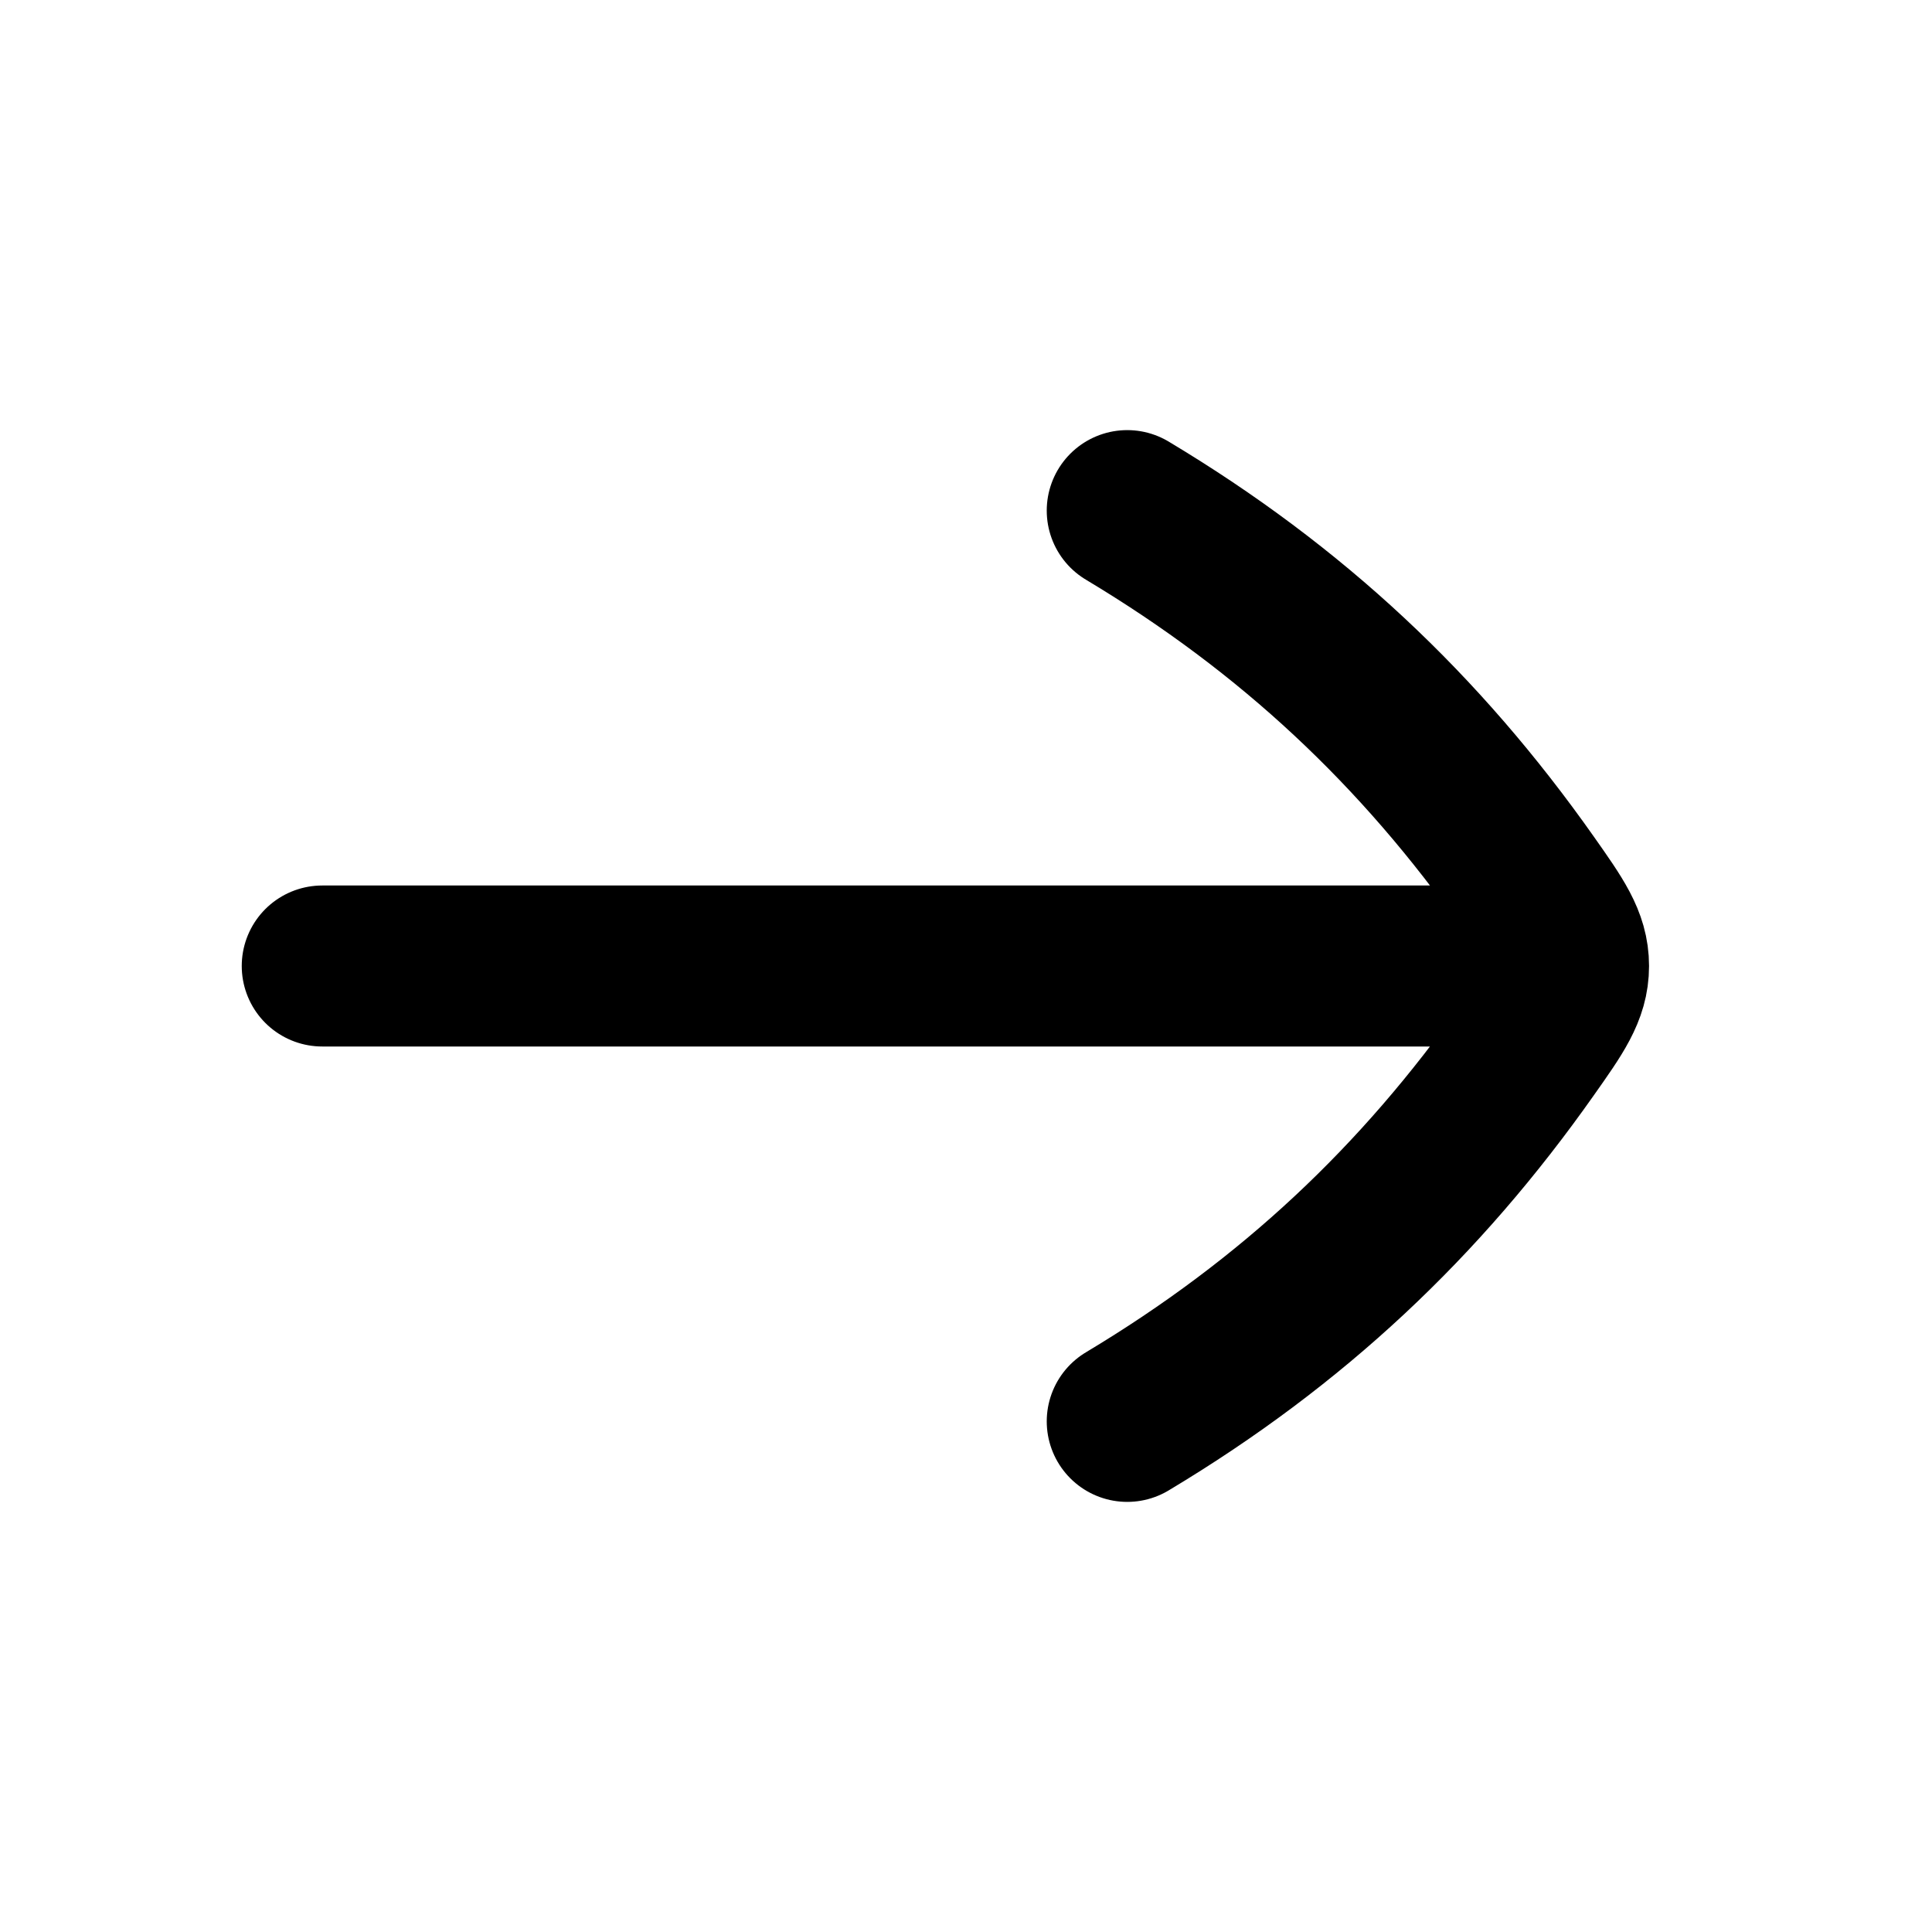 <svg width="24" height="24" viewBox="0 0 24 24" fill="none" xmlns="http://www.w3.org/2000/svg">
    <path d="M19.003 12H4.003M14.003 17.657C16.056 16.427 17.647 14.926 18.984 13.027C19.318 12.554 19.485 12.317 19.485 12C19.485 11.683 19.318 11.446 18.984 10.972C17.647 9.074 16.056 7.573 14.003 6.343" stroke="currentColor" stroke-width="2" stroke-linecap="round" stroke-linejoin="round"/>
</svg>
